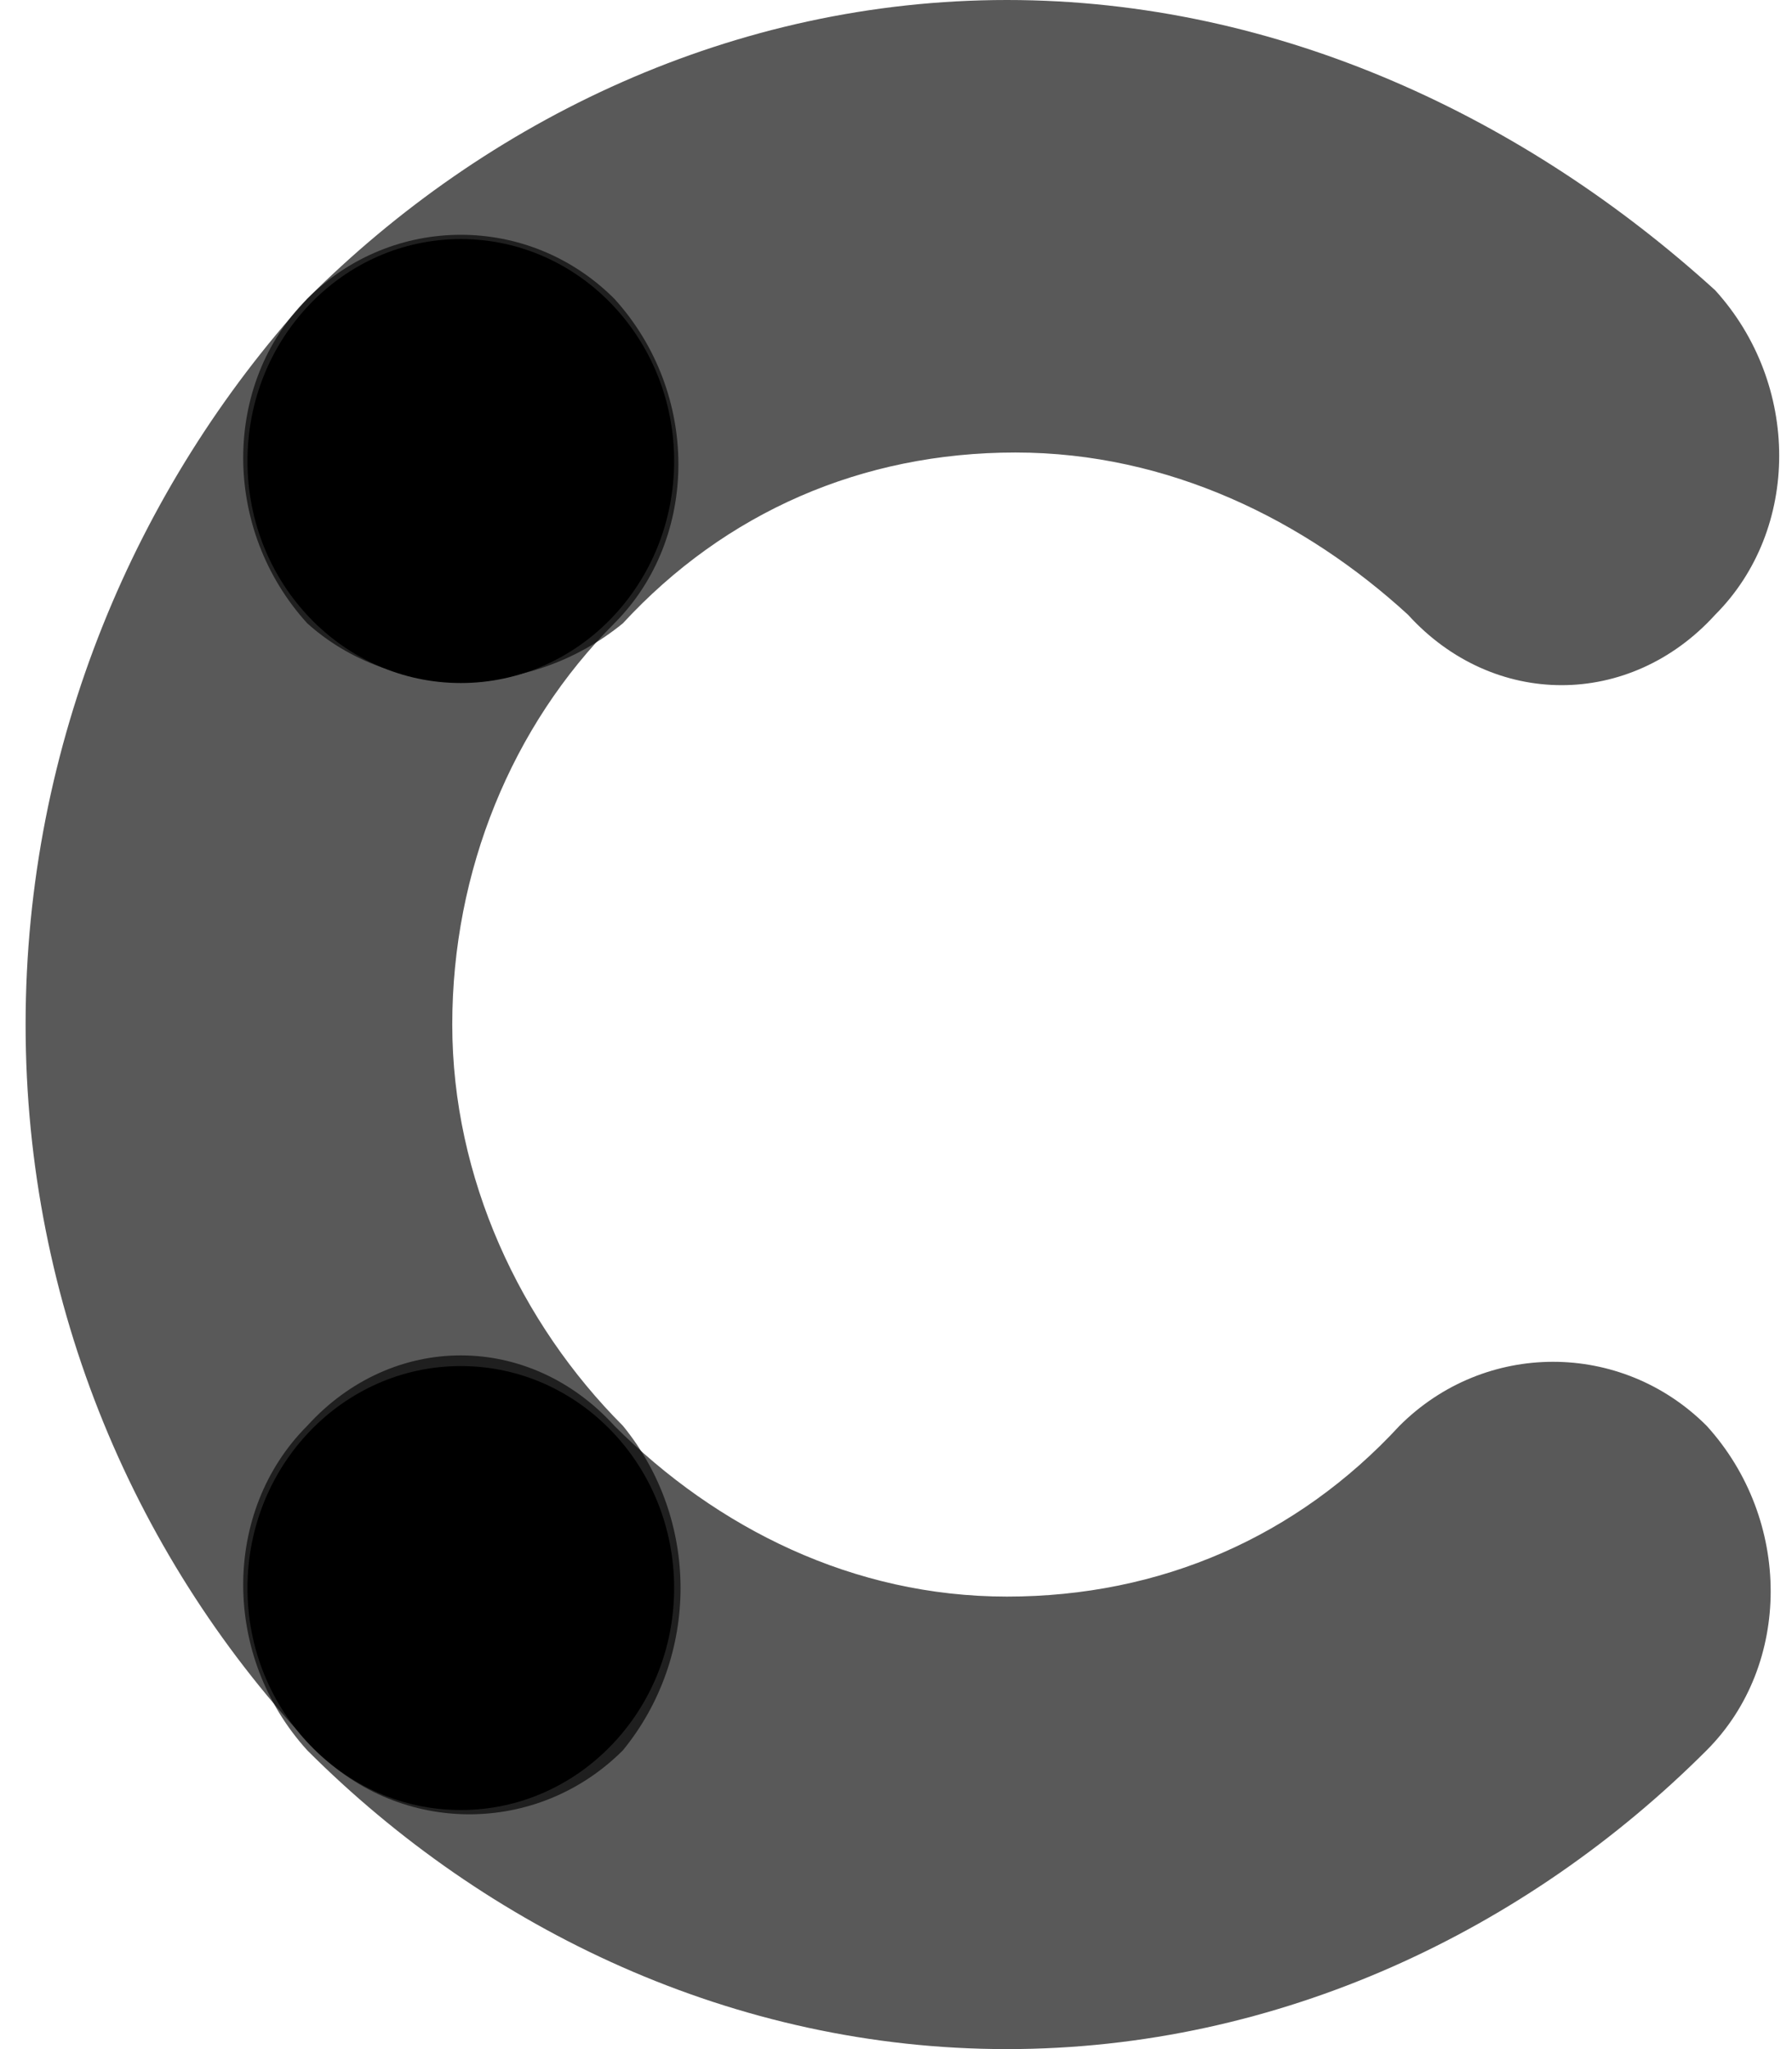 <svg width="21" height="24" viewBox="0 0 21 24"><g transform="translate(4 3)"><path d="M3.3 13.7c-1.2-1.2-2-2.9-2-4.7S2 5.5 3.2 4.3c1-1 1-2.7 0-3.8-1-1-2.6-1-3.6 0-2 2.2-3.3 5.2-3.3 8.5s1.3 6.3 3.4 8.5c1 1 2.6 1 3.6 0 .9-1.1.9-2.7 0-3.8z" fill="currentColor" opacity="0.65"></path><path d="M3.3 4.3c1.2-1.3 2.8-2 4.6-2s3.4.8 4.6 1.9c1 1.1 2.6 1.1 3.6 0 1-1 1-2.7 0-3.8C13.9-1.6 11-3 7.8-3S1.7-1.6-.4.5c-1 1-1 2.7 0 3.8 1 .9 2.6.9 3.7 0z" fill="currentColor" opacity="0.65"></path><path d="M12.4 13.7c-1.2 1.3-2.8 2-4.6 2-1.8 0-3.4-.8-4.6-2-1-1.1-2.6-1.1-3.6 0-1 1-1 2.7 0 3.8 2.1 2.1 5 3.5 8.2 3.5s6.1-1.4 8.2-3.5c1-1 1-2.7 0-3.8-1-1-2.6-1-3.6 0z" fill="currentColor" opacity="0.65"></path><ellipse cx="1.4" cy="2.4" rx="2.5" ry="2.6" fill="currentColor"></ellipse><ellipse cx="1.4" cy="15.6" rx="2.5" ry="2.6" fill="currentColor"></ellipse></g></svg>